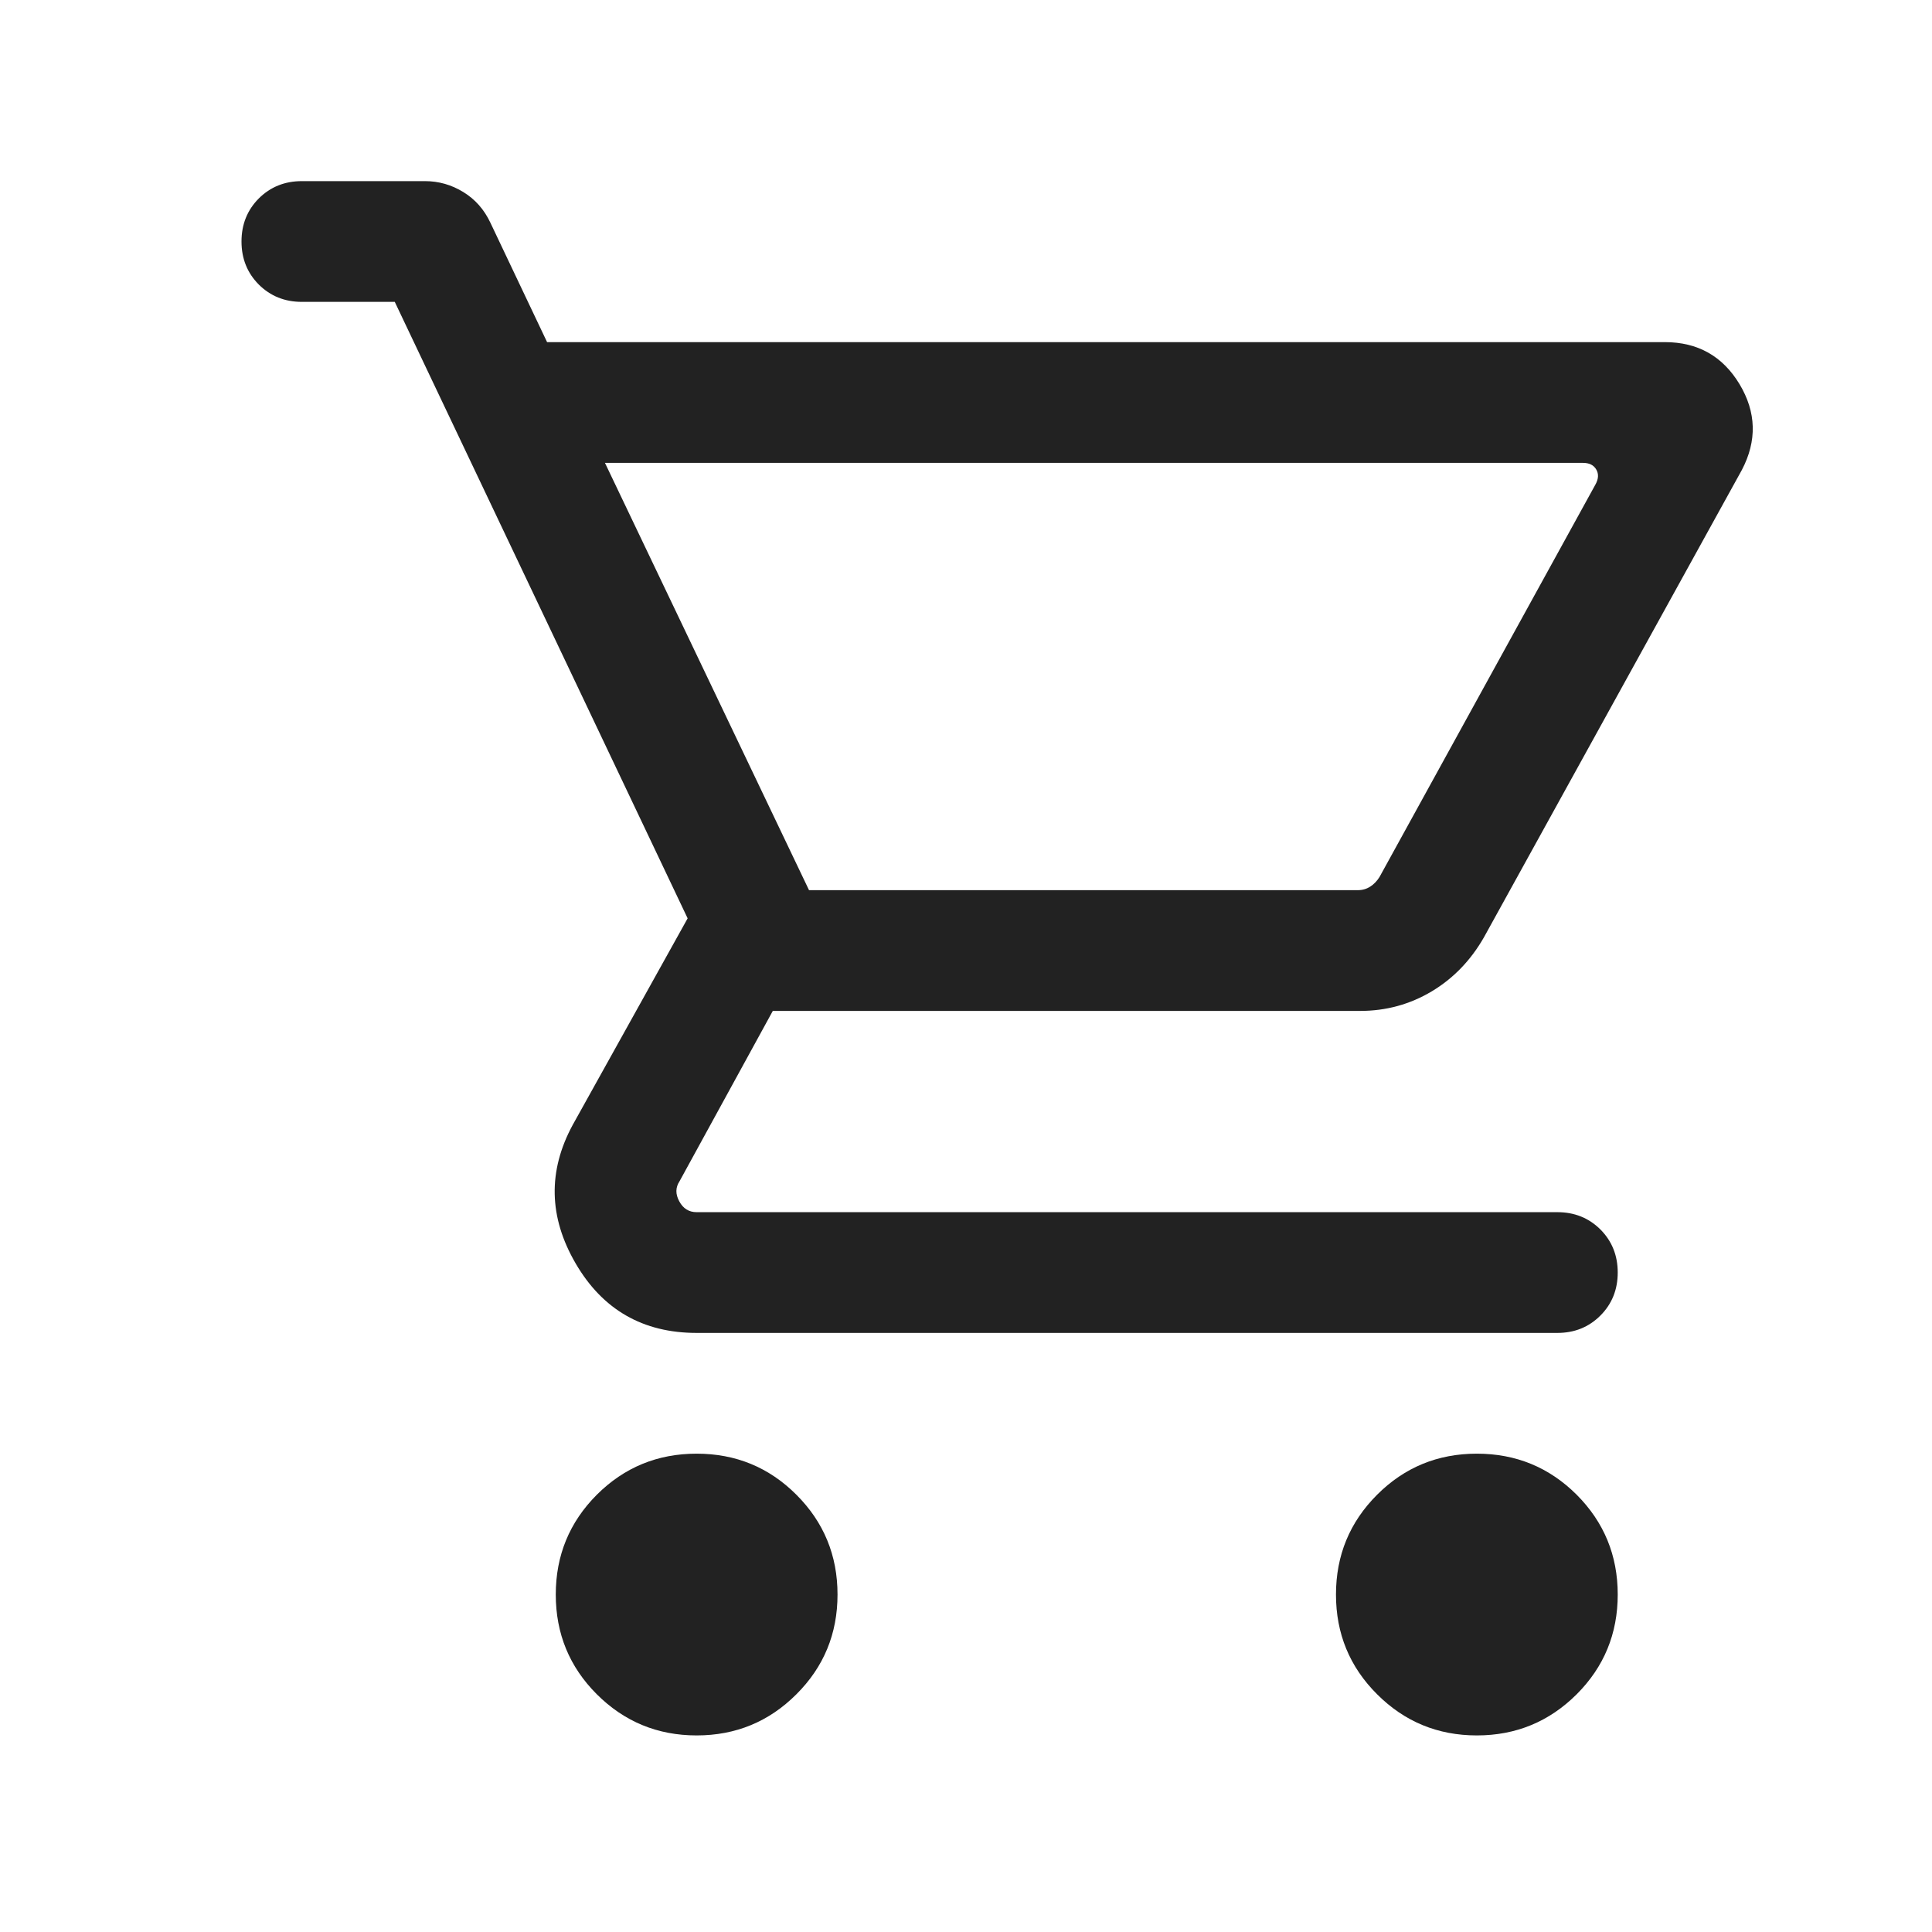 <svg width="24" height="24" viewBox="0 0 24 24" fill="none" xmlns="http://www.w3.org/2000/svg">
<g id="shopping_cart_FILL0_wght300_GRAD0_opsz24 1">
<path id="Vector" d="M8.654 21.558C8.168 21.558 7.755 21.387 7.414 21.047C7.074 20.707 6.904 20.294 6.904 19.808C6.904 19.322 7.074 18.909 7.414 18.568C7.755 18.228 8.168 18.058 8.654 18.058C9.14 18.058 9.553 18.228 9.893 18.568C10.234 18.909 10.404 19.322 10.404 19.808C10.404 20.294 10.234 20.707 9.893 21.047C9.553 21.387 9.14 21.558 8.654 21.558ZM18.346 21.558C17.86 21.558 17.447 21.387 17.107 21.047C16.766 20.707 16.596 20.294 16.596 19.808C16.596 19.322 16.766 18.909 17.107 18.568C17.447 18.228 17.86 18.058 18.346 18.058C18.832 18.058 19.245 18.228 19.586 18.568C19.926 18.909 20.096 19.322 20.096 19.808C20.096 20.294 19.926 20.707 19.586 21.047C19.245 21.387 18.832 21.558 18.346 21.558ZM7.515 5.75L10.05 11.058H16.867C16.925 11.058 16.976 11.043 17.021 11.014C17.066 10.986 17.105 10.945 17.137 10.894L19.819 6.019C19.858 5.949 19.861 5.886 19.829 5.832C19.797 5.777 19.742 5.75 19.665 5.75L7.515 5.75ZM6.796 4.25H20.681C21.09 4.25 21.399 4.424 21.609 4.772C21.818 5.12 21.828 5.476 21.638 5.838L18.435 11.642C18.27 11.931 18.053 12.155 17.784 12.316C17.514 12.477 17.218 12.558 16.896 12.558H9.6L8.442 14.673C8.391 14.75 8.389 14.833 8.438 14.923C8.486 15.013 8.558 15.058 8.654 15.058H19.346C19.559 15.058 19.737 15.13 19.881 15.273C20.024 15.417 20.096 15.595 20.096 15.808C20.096 16.02 20.024 16.199 19.881 16.342C19.737 16.486 19.559 16.558 19.346 16.558H8.654C7.987 16.558 7.486 16.27 7.151 15.695C6.816 15.12 6.804 14.546 7.115 13.973L8.542 11.408L4.904 3.75H3.75C3.537 3.75 3.359 3.678 3.215 3.535C3.072 3.391 3 3.213 3 3C3 2.787 3.072 2.609 3.215 2.465C3.359 2.322 3.537 2.25 3.75 2.25H5.279C5.449 2.25 5.608 2.295 5.756 2.386C5.903 2.476 6.015 2.603 6.092 2.767L6.796 4.25L6.796 4.25Z" fill="#222222"/>
</g>
</svg>
